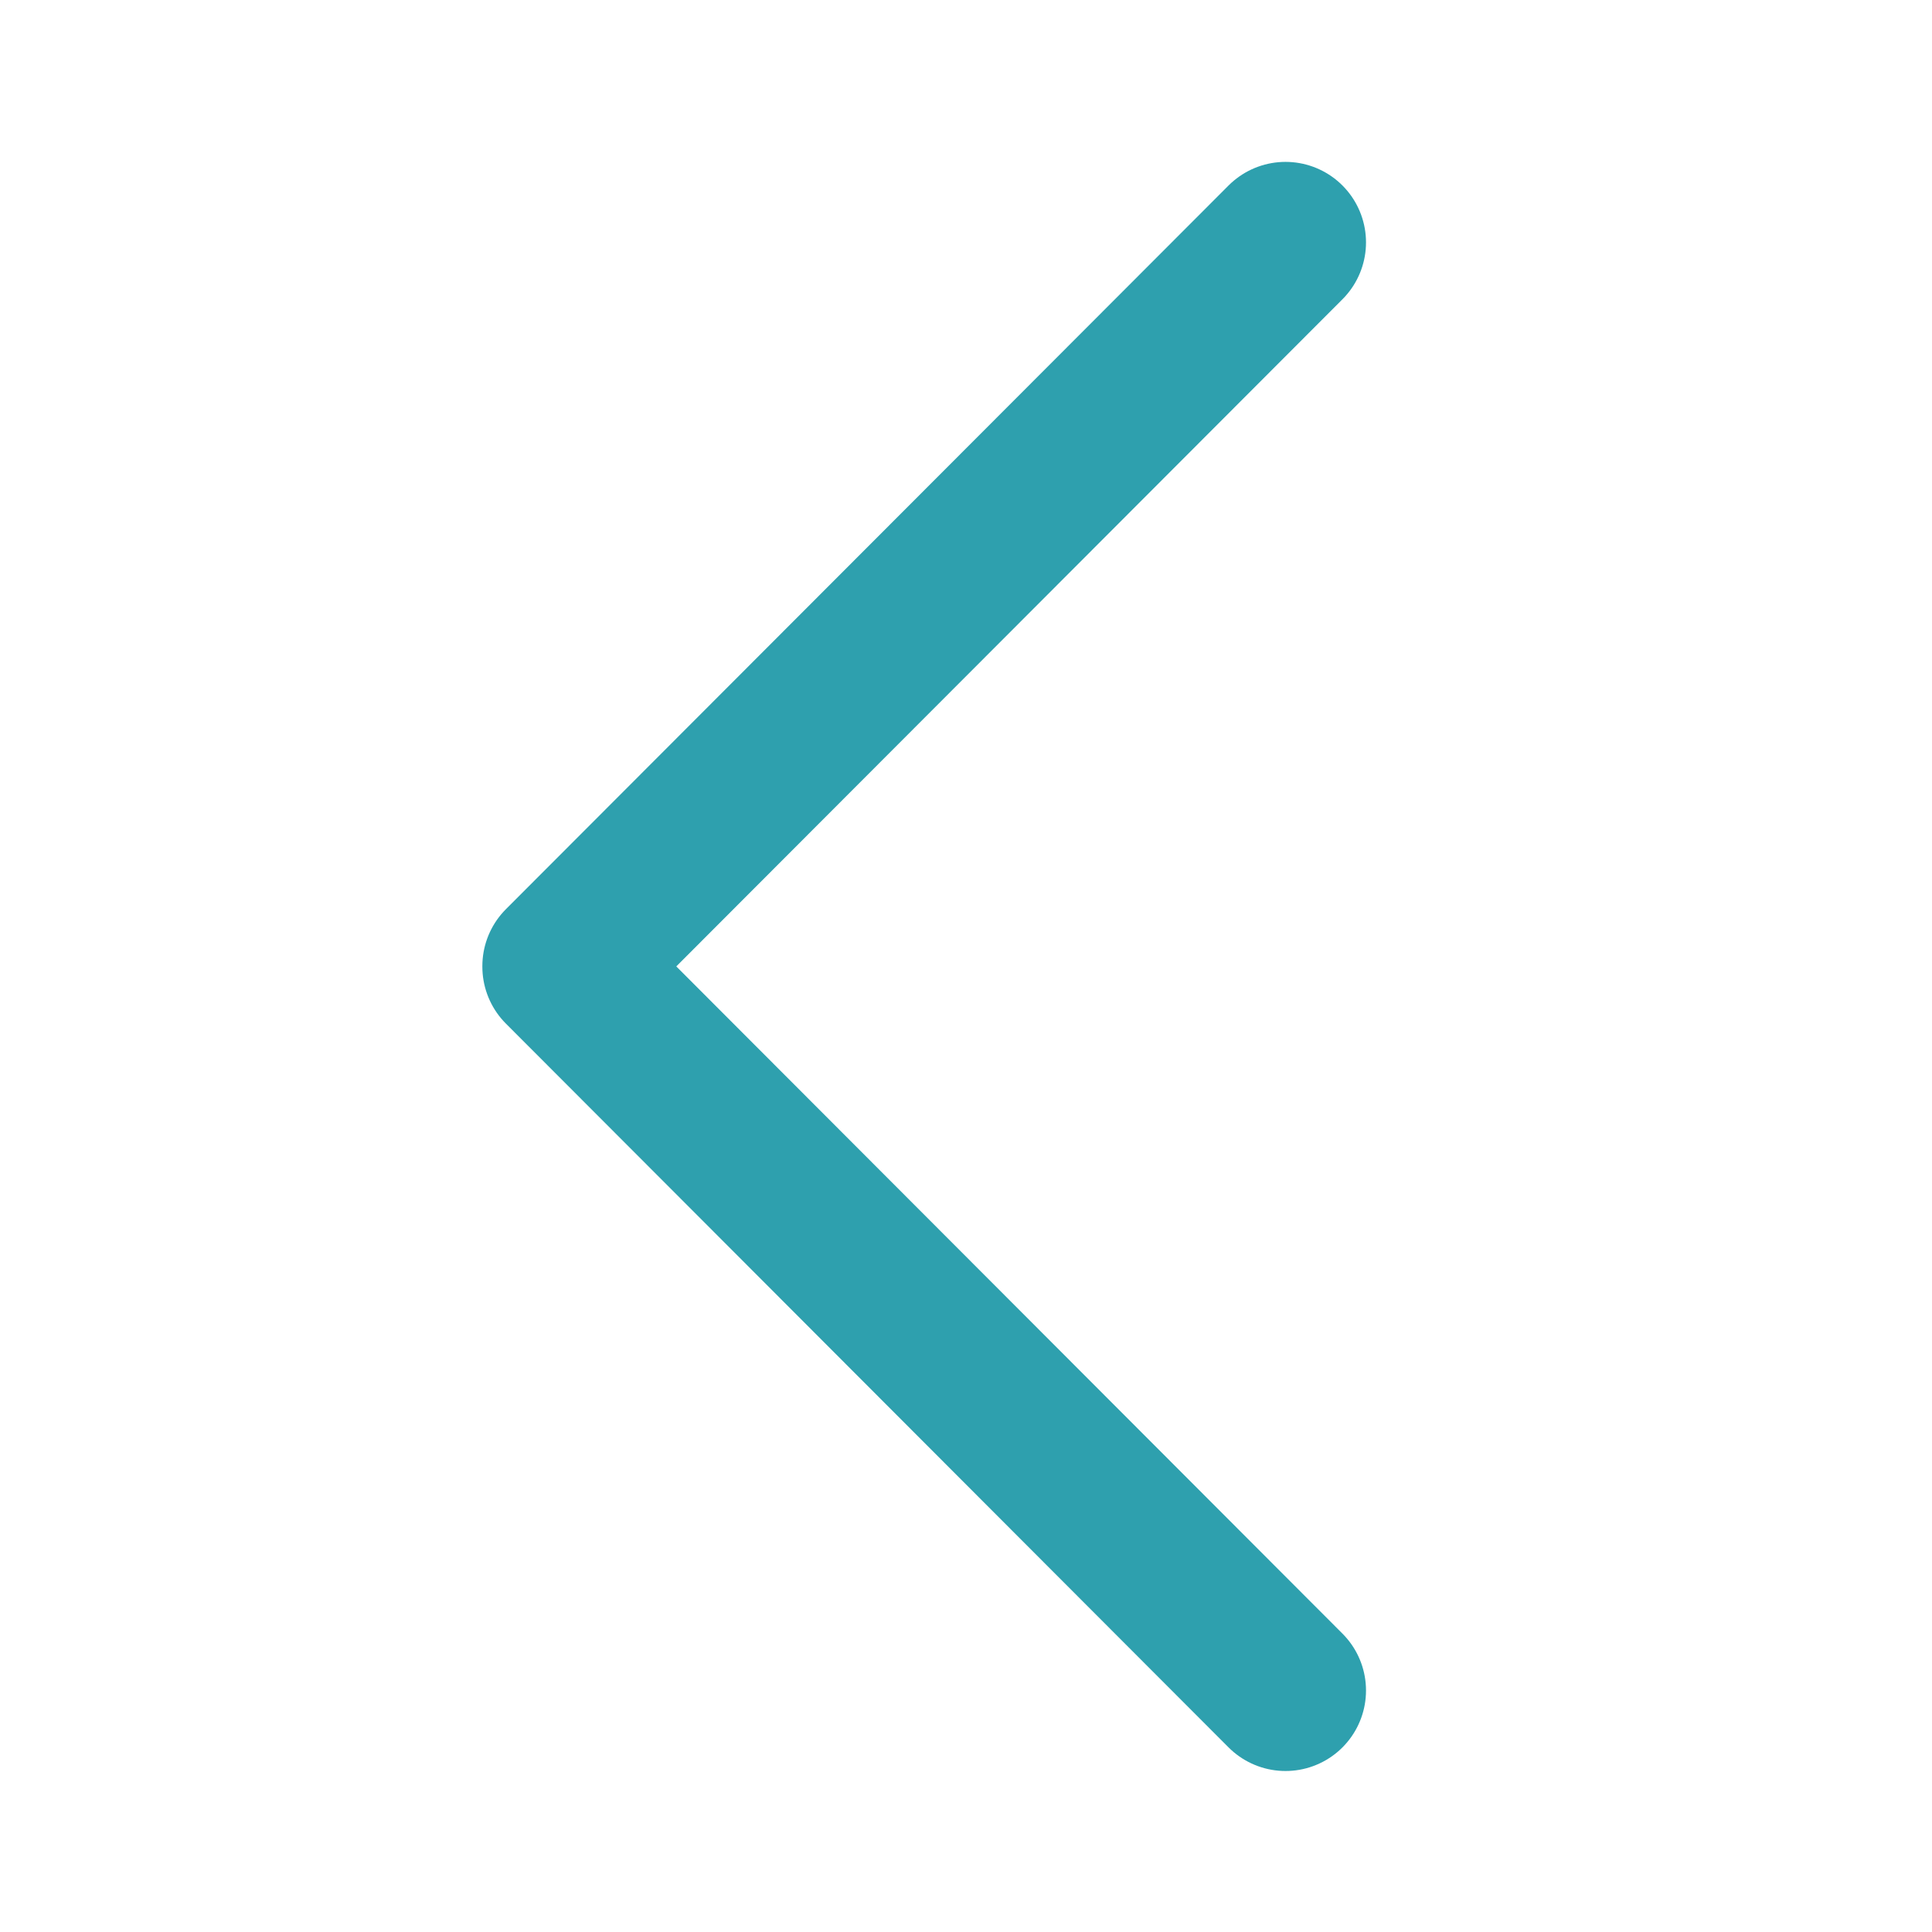 <svg width="24" height="24" viewBox="0 0 24 24" fill="none" xmlns="http://www.w3.org/2000/svg">
<path d="M15.969 3.011L6.992 12.001M15.969 21L6.992 12.009" stroke="#2EA0AE" stroke-width="2" stroke-linecap="round"/>
</svg>
